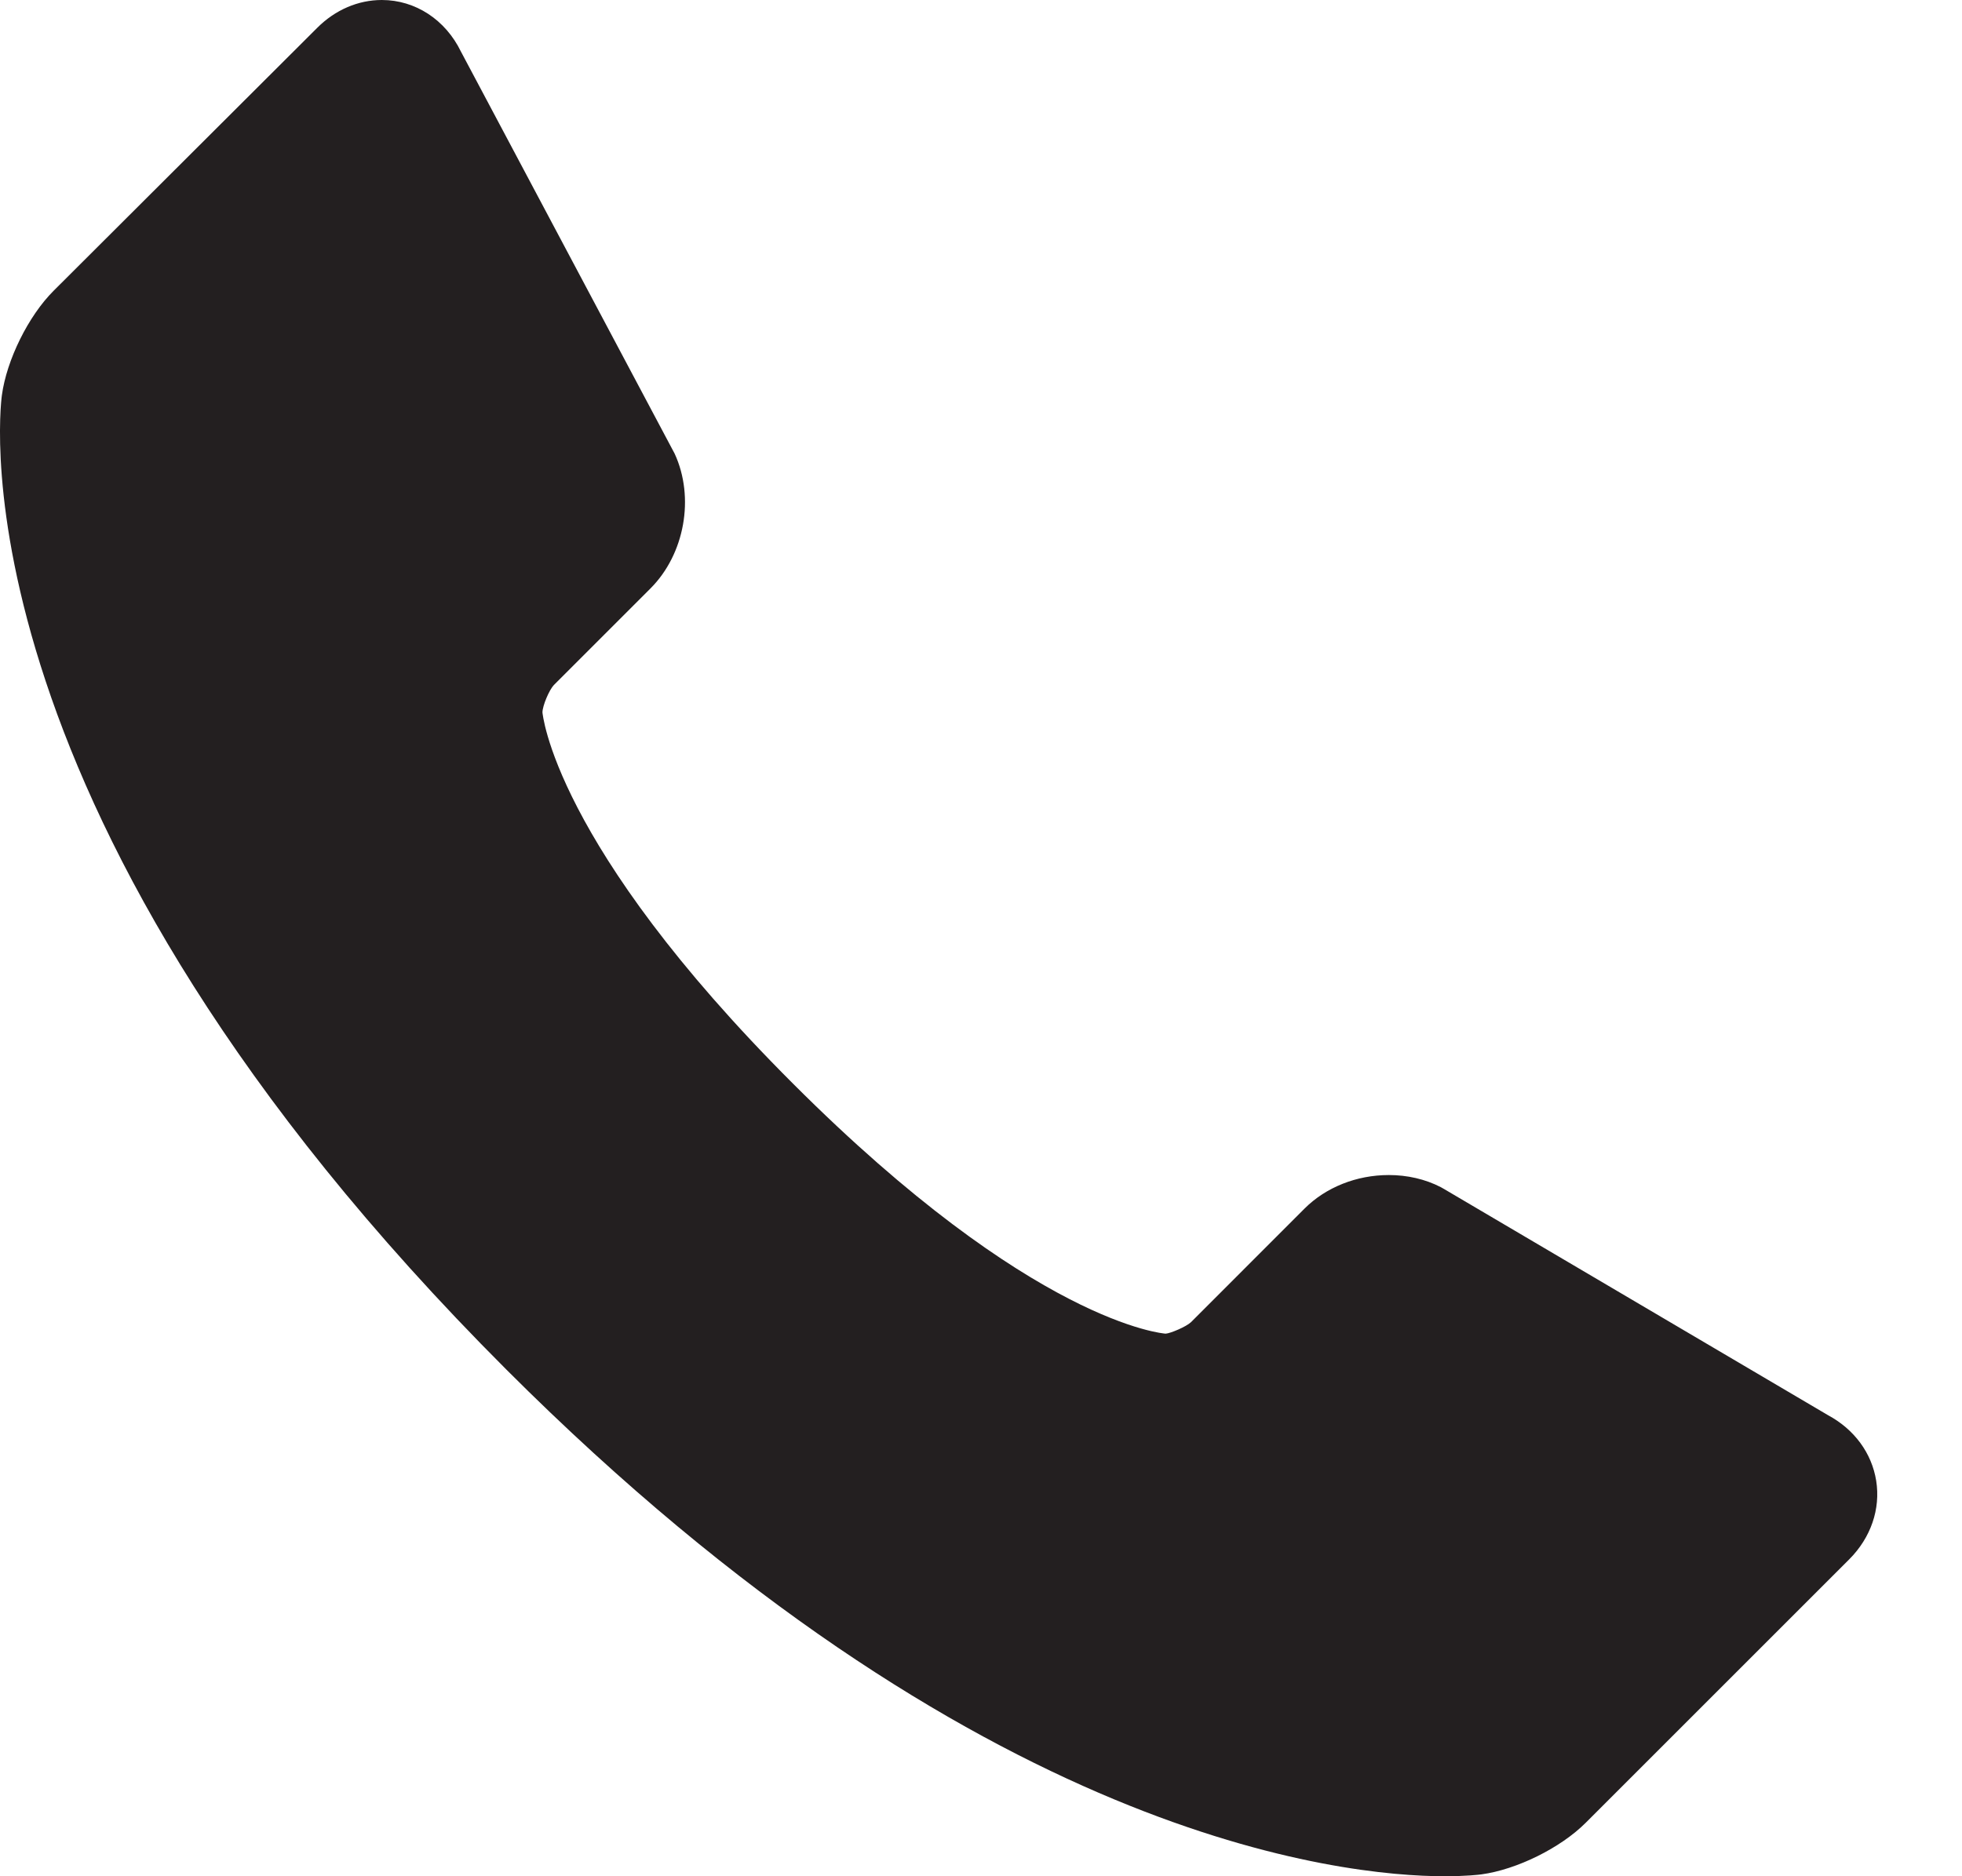 <svg width="23" height="22" viewBox="0 0 23 22" fill="none" xmlns="http://www.w3.org/2000/svg">
<path id="Vector" d="M21.994 17.362C21.942 17.038 21.738 16.761 21.433 16.596L16.927 13.941L16.89 13.92C16.708 13.826 16.497 13.778 16.281 13.778C15.903 13.778 15.543 13.921 15.292 14.172L13.962 15.503C13.905 15.557 13.72 15.635 13.664 15.638C13.648 15.637 12.116 15.527 9.295 12.705C6.479 9.89 6.36 8.353 6.359 8.353C6.36 8.274 6.438 8.09 6.493 8.032L7.627 6.898C8.026 6.498 8.146 5.834 7.909 5.32L5.404 0.606C5.222 0.231 4.869 0 4.476 0C4.199 0 3.931 0.115 3.721 0.324L0.629 3.409C0.333 3.704 0.078 4.22 0.022 4.635C-0.005 4.833 -0.554 9.568 5.938 16.061C11.45 21.572 15.747 22 16.934 22C17.189 22 17.338 21.982 17.367 21.978C17.78 21.922 18.295 21.668 18.59 21.372L21.679 18.283C21.931 18.03 22.047 17.695 21.994 17.362Z" fill="#231F20"/>
</svg>
